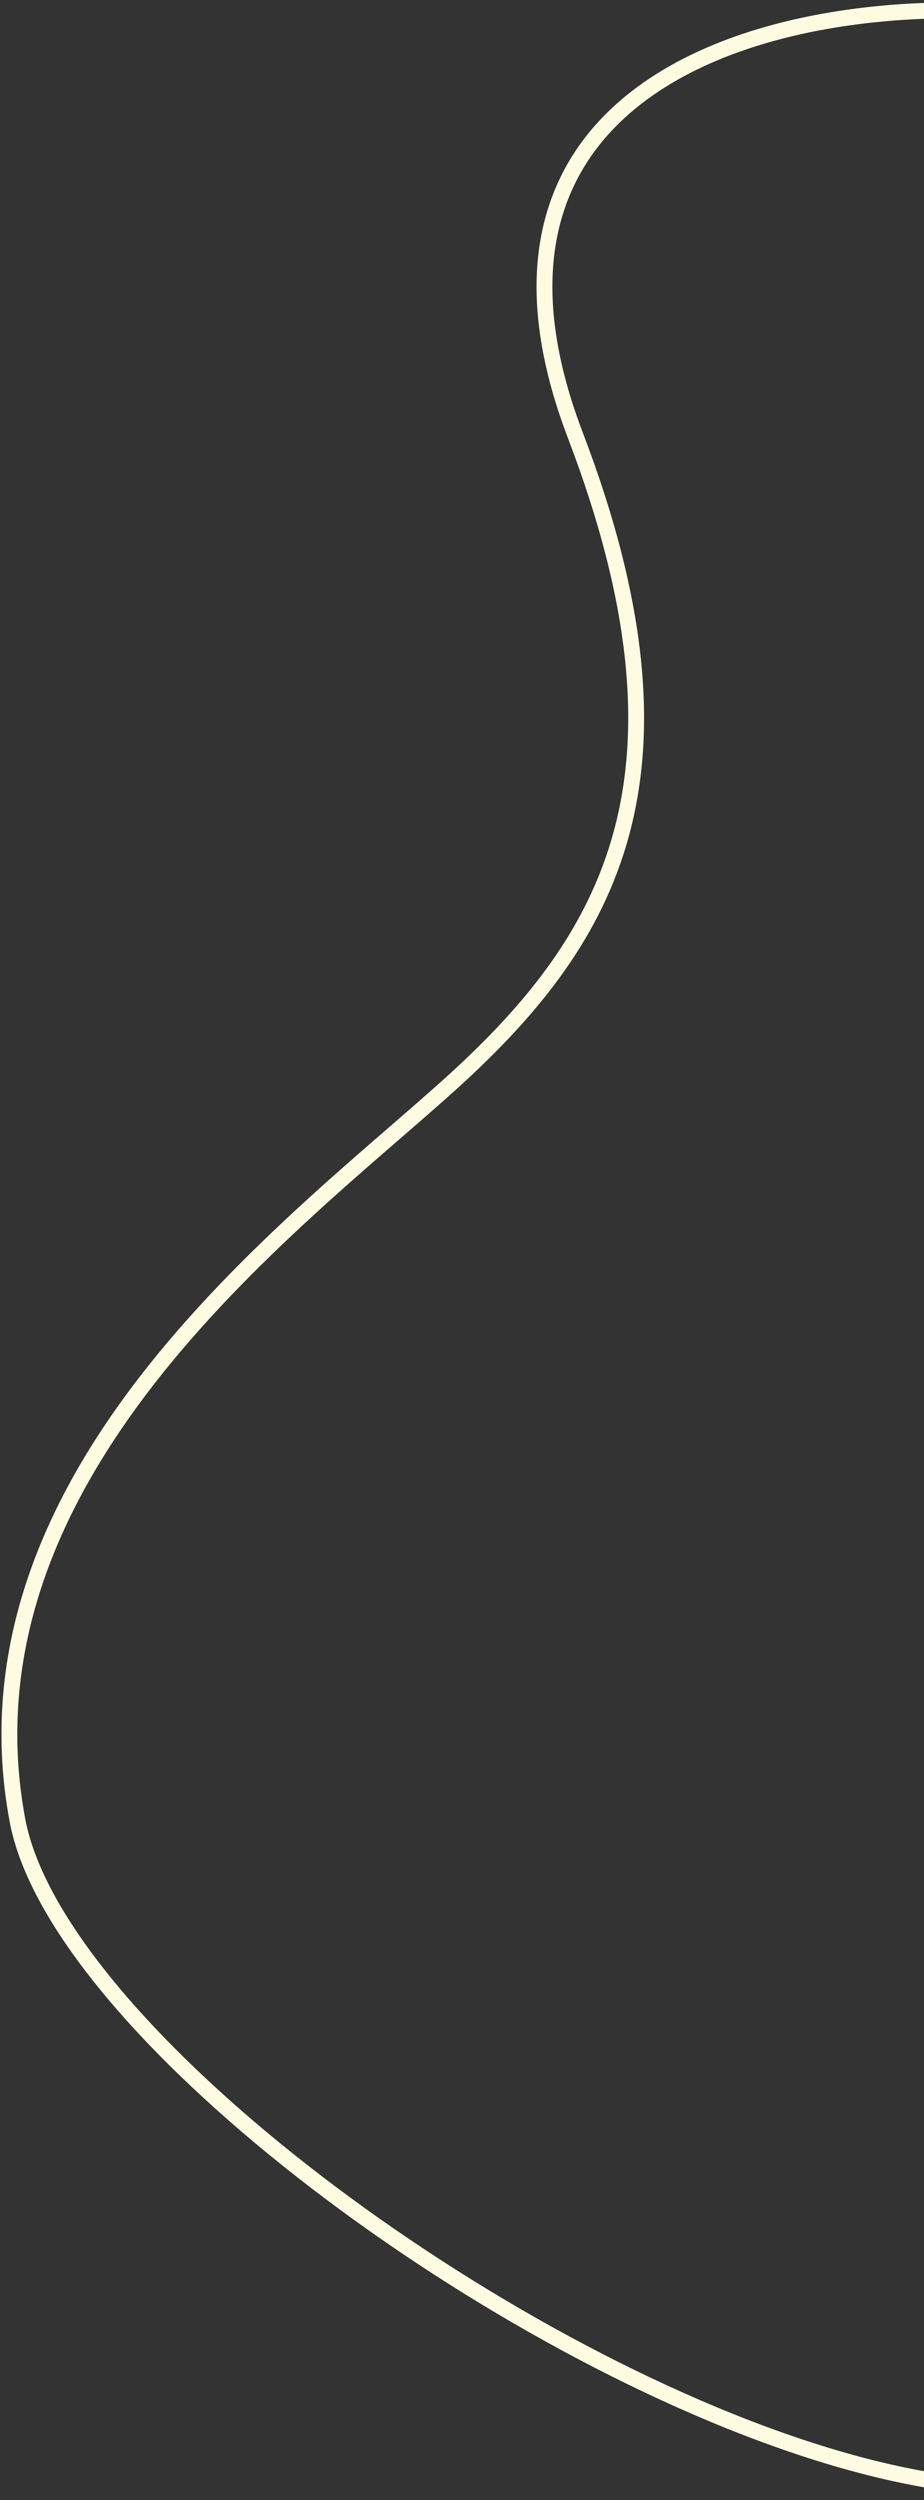 <svg width="175" height="473" viewBox="0 0 175 473" fill="none" xmlns="http://www.w3.org/2000/svg">
<rect x="0" y="0" width="175" height="473" fill="#333333" stroke="none"/>
<path d="M236.24 14.342C202.228 -8.103 74.463 -7.891 108.981 82.399C133.046 145.349 115.974 176.159 88.744 201.908C61.514 227.657 -9.438 275.997 3.291 344.331C17.63 421.305 320.466 585.403 210 344.331" stroke="#FDFBE2" stroke-width="3"/>
</svg>
